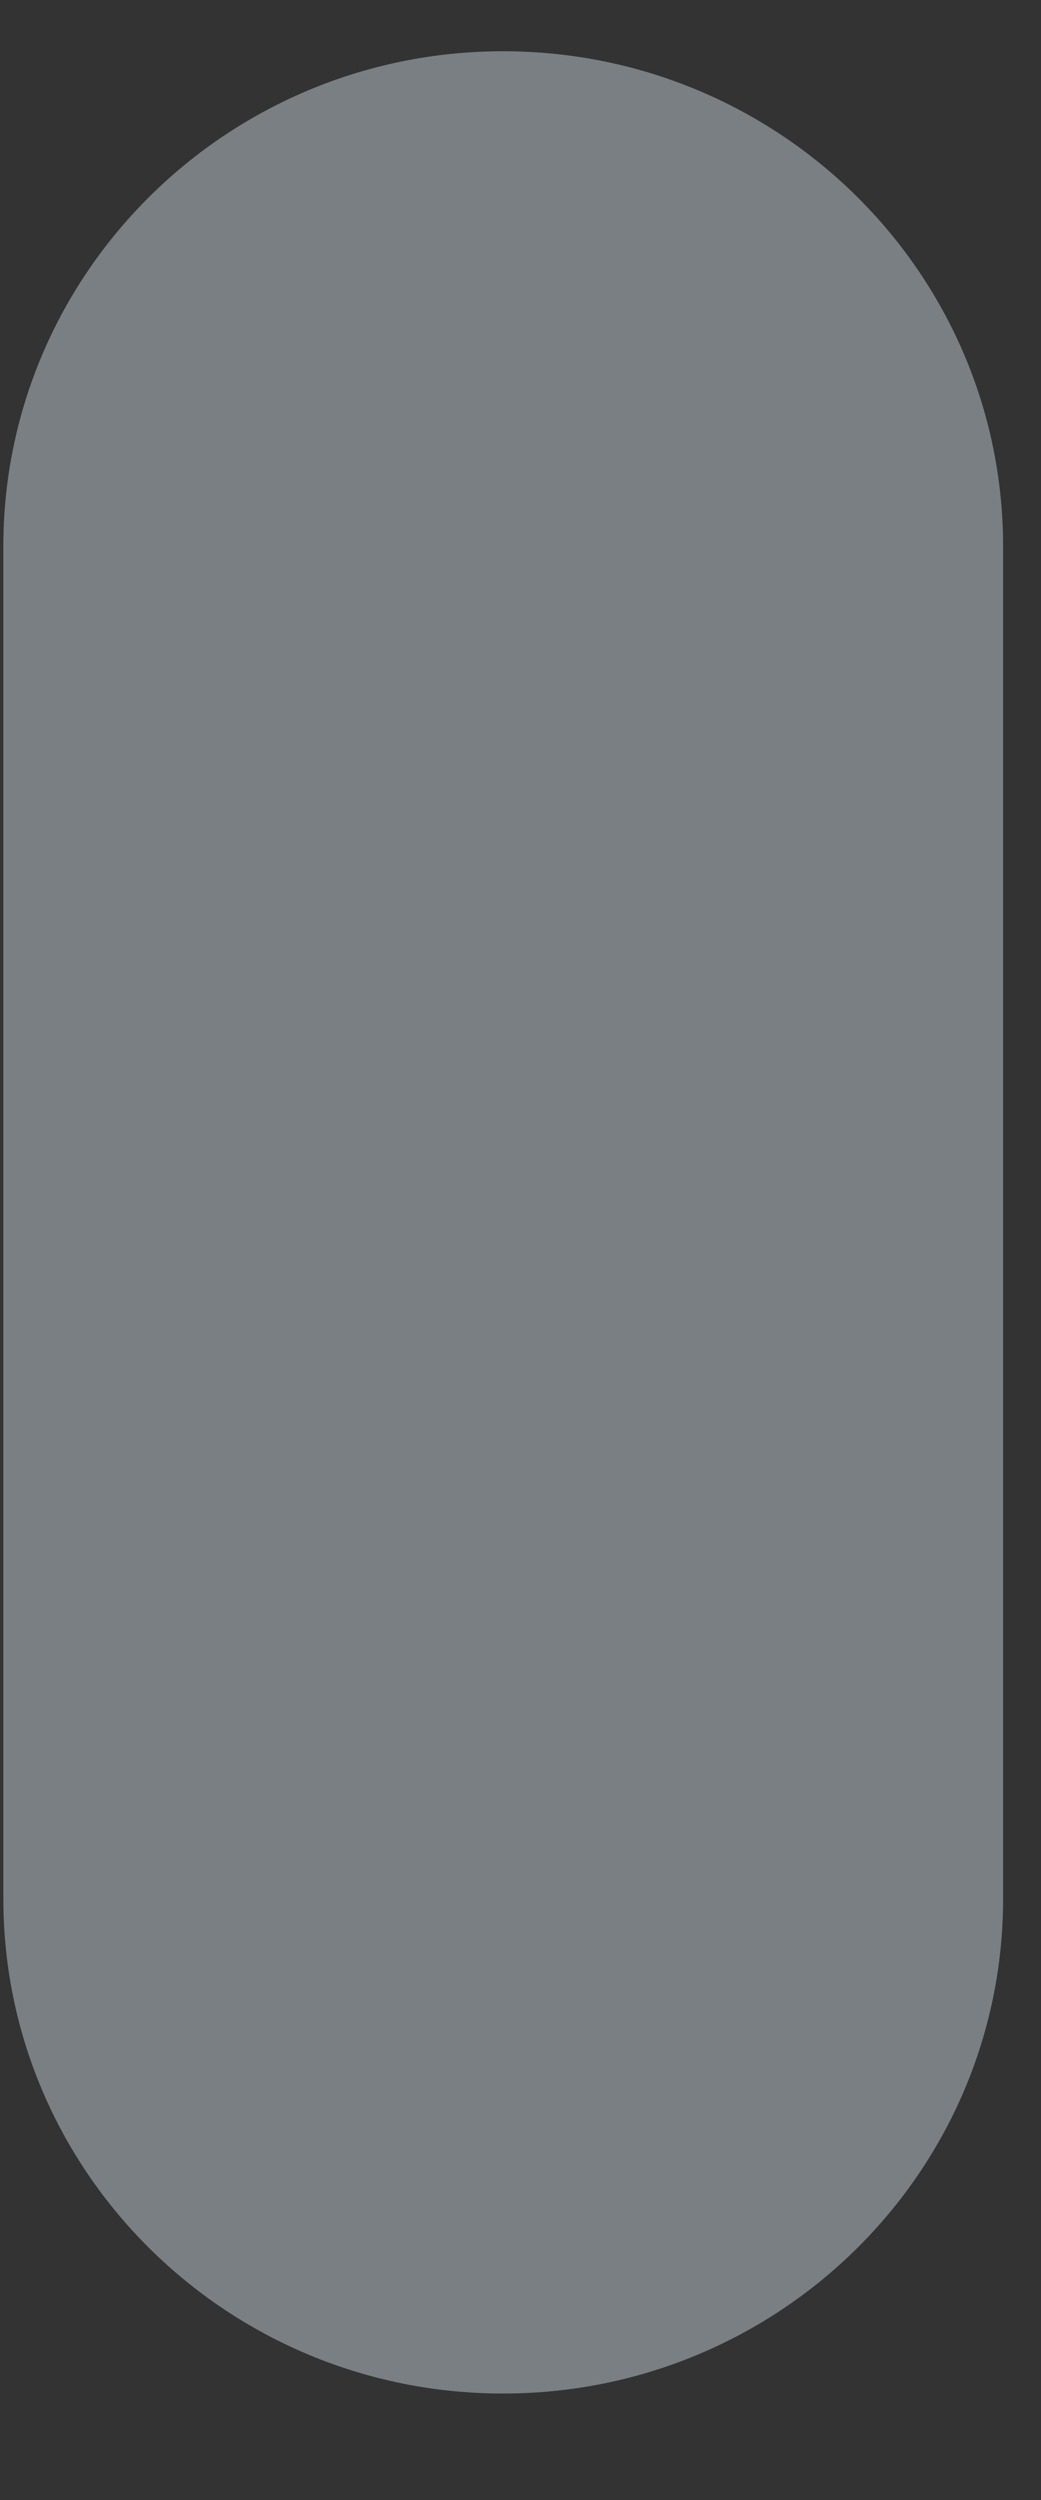<svg width="5" height="12" viewBox="0 0 5 12" fill="none" xmlns="http://www.w3.org/2000/svg">
<rect x="0" y="0" width="5" height="12" fill="#333333" stroke="none"/>
<path d="M2.416 0.246C1.091 0.246 0.016 1.311 0.016 2.623V9.113C0.016 10.426 1.091 11.489 2.416 11.489C3.743 11.489 4.818 10.426 4.818 9.113V2.623C4.818 1.311 3.743 0.246 2.416 0.246Z" fill="#E6F7FF" fill-opacity="0.39"/>
</svg>
